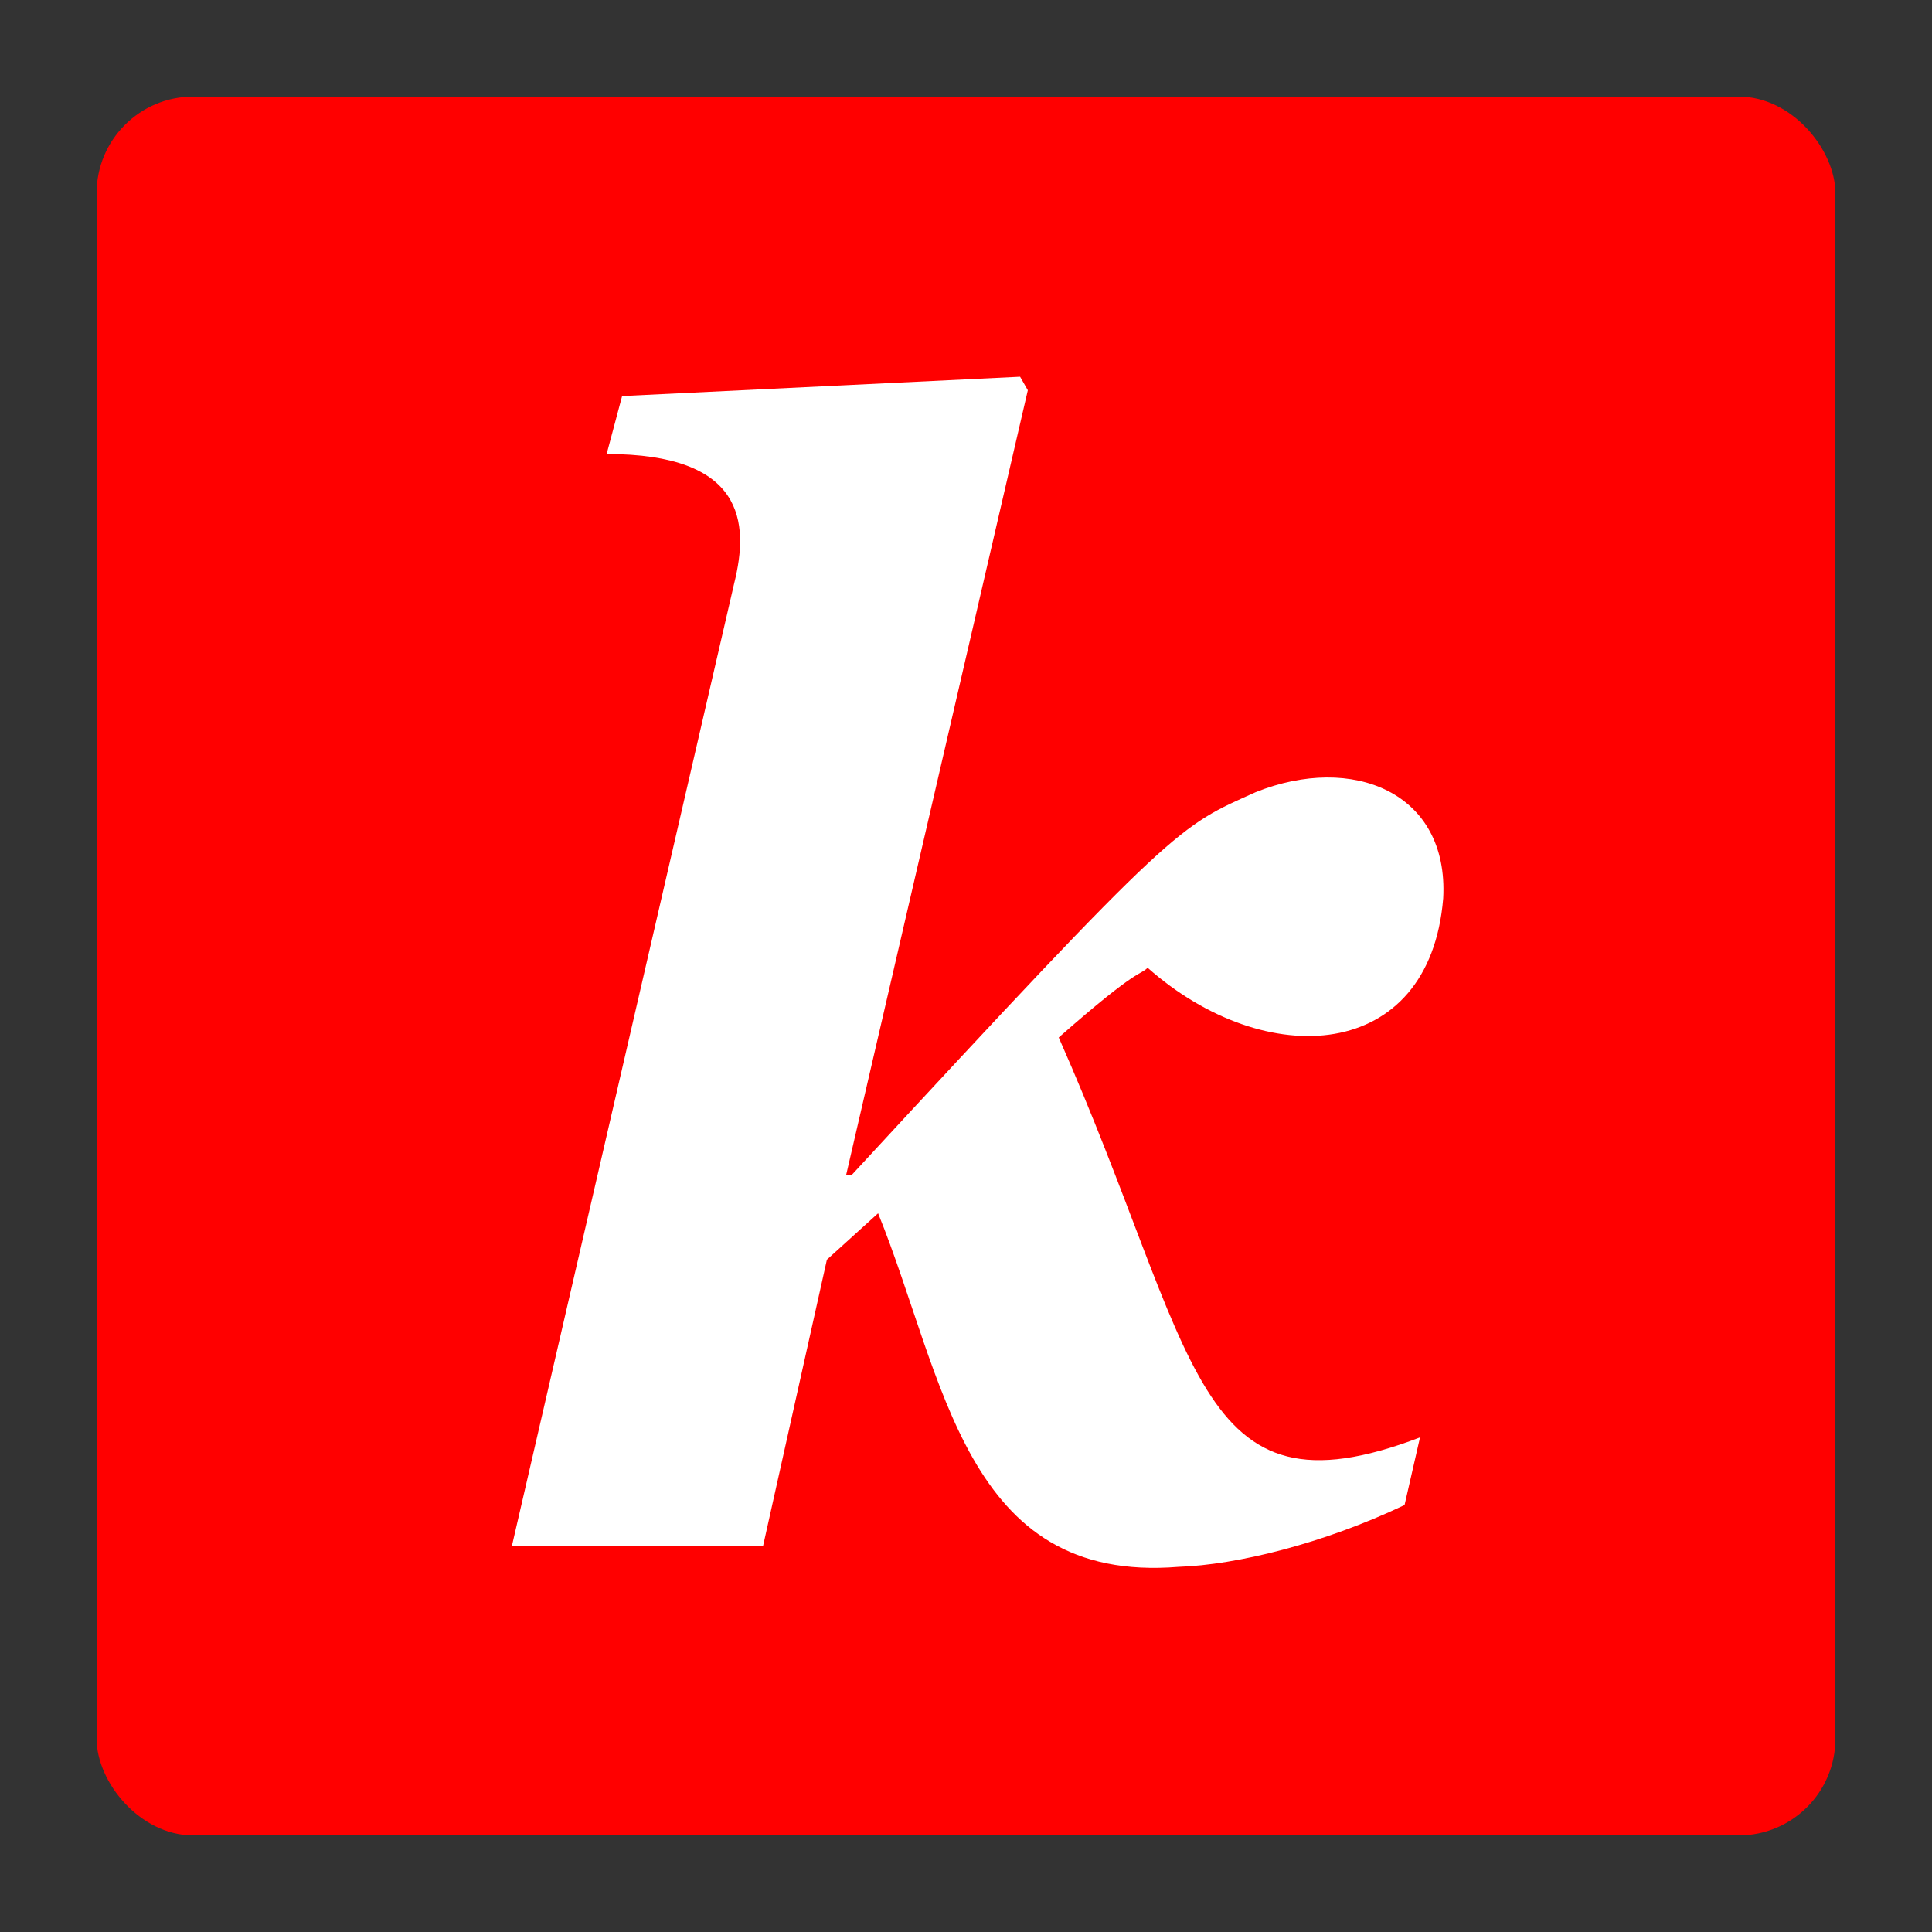 <svg version="1.1" xmlns="http://www.w3.org/2000/svg" xmlns:xlink="http://www.w3.org/1999/xlink" viewBox="0 0 100 100">
    <rect x="0" y="0" width="100" height="100" fill="#333333" stroke="none"/>
    <rect x="5" y="5" width="90" height="90" rx="5" fill="red"/>
    
    <path fill="white" d="
        M 32.2  20.5 
        L 31.4  23.5 
        C 38.5  23.5,   38.8    27,     38      30.2
        L 26.5  80 
        H 39.5 
        L 42.8  65.2 
        L 45.45 62.8
        C 48.9  71.3,   49.9    82,     61      81.1
        C 64    81,     68.5    79.9,   72.7    77.9
        L 73.5  74.4
        C 61.7  78.9    62.1    70.2    54.8    53.7
        C 59    50      59      50.5    59.4    50.09
        C 65.5  55.5    74      55,     74.7    46.5
        C 75    41      70      39      65      41
        C 61    42.8    61      42.5    44.1    60.8
        L 43.8  60.8    
        L 53.2  20.2
        L 52.8  19.5
        L 32.2  20.5
        Z
        " />

</svg>